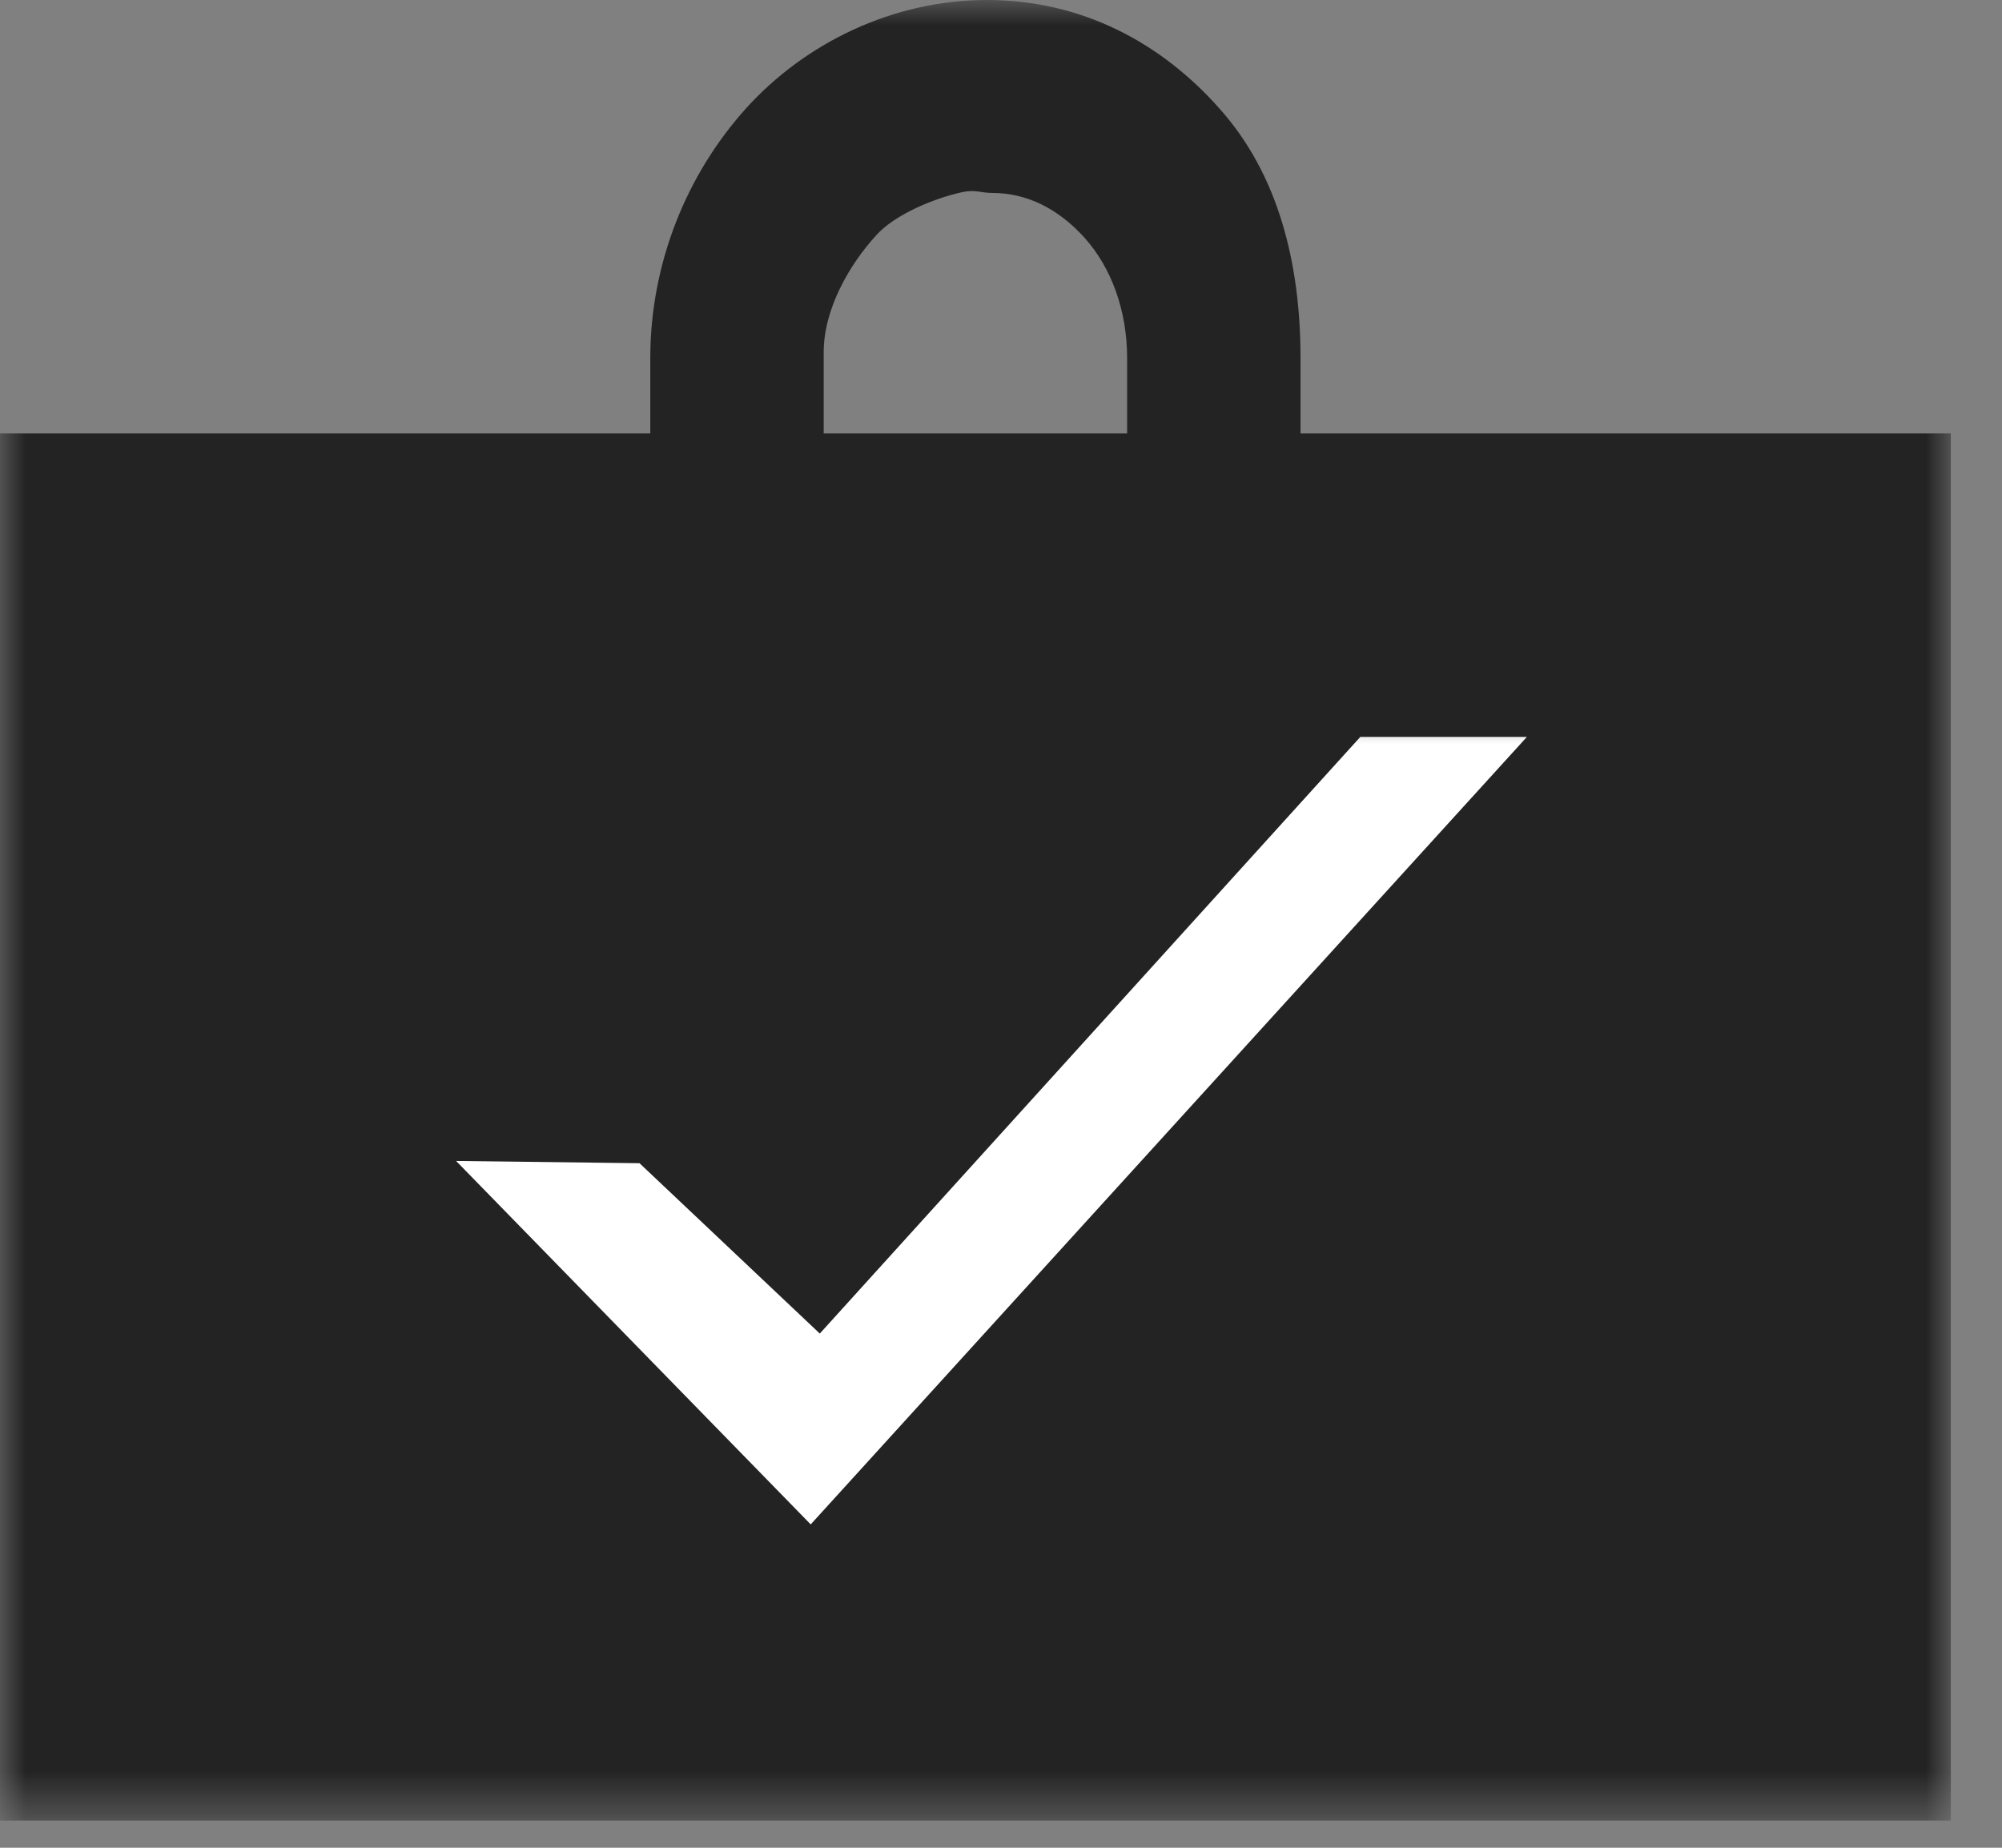 <?xml version="1.0" encoding="UTF-8"?>
<svg width="39px" height="36px" viewBox="0 0 39 36" version="1.1" xmlns="http://www.w3.org/2000/svg" xmlns:xlink="http://www.w3.org/1999/xlink">
    <rect x="0" y="0" width="39" height="36" fill="#808080" stroke="none"/>
    <!-- Generator: Sketch 48.2 (47327) - http://www.bohemiancoding.com/sketch -->
    <title>Collect Today Bag</title>
    <desc>Created with Sketch.</desc>
    <defs>
        <polygon id="path-1" points="38.003 6.00070279e-15 0 6.00070279e-15 0 35.47 38.003 35.47 38.003 0"></polygon>
        <polygon id="path-3" points="38.003 6.00070279e-15 0 6.00070279e-15 0 35.47 38.003 35.47 38.003 0"></polygon>
    </defs>
    <g id="Symbols" stroke="none" stroke-width="1" fill="none" fill-rule="evenodd">
        <g id="Collect-Today-Bag">
            <g id="collect-today-bag">
                <g id="Rectangle-Clipped">
                    <mask id="mask-2" fill="white">
                        <use xlink:href="#path-1"></use>
                    </mask>
                    <g id="path-1"></g>
                    <rect id="Rectangle" fill="#FFFFFF" fill-rule="nonzero" mask="url(#mask-2)" x="4" y="14" width="30" height="17"></rect>
                </g>
                <g id="Fill-1-Clipped">
                    <mask id="mask-4" fill="white">
                        <use xlink:href="#path-3"></use>
                    </mask>
                    <g id="path-1"></g>
                    <path d="M15.793,29.7 L8.885,22.619 L12.458,22.663 L15.97,25.982 L26.5,14.357 L29.745,14.357 L15.793,29.7 Z M16.046,6.967 L16.046,6.862 C16.046,6.017 16.552,5.148 17.068,4.585 C17.42,4.19 18.171,3.87 18.738,3.745 C18.999,3.688 19.11,3.759 19.325,3.759 C20.007,3.759 20.617,4.066 21.131,4.636 C21.646,5.213 21.957,6.042 21.957,6.98 L21.957,8.445 L16.046,8.445 L16.046,6.967 Z M25.335,8.445 L25.335,6.98 C25.335,5.11 24.895,3.386 23.755,2.114 C22.622,0.834 21.075,-0 19.225,-0 C17.39,-0 15.679,0.841 14.531,2.114 C13.385,3.386 12.668,5.117 12.668,6.98 L12.668,8.445 L4.767,8.445 L-0,8.445 L-0,12.445 L-0,35.47 L38.003,35.47 L38.003,8.445 L25.335,8.445 Z" id="Fill-1" fill="#232323" fill-rule="nonzero" mask="url(#mask-4)"></path>
                </g>
            </g>
        </g>
    </g>
</svg>